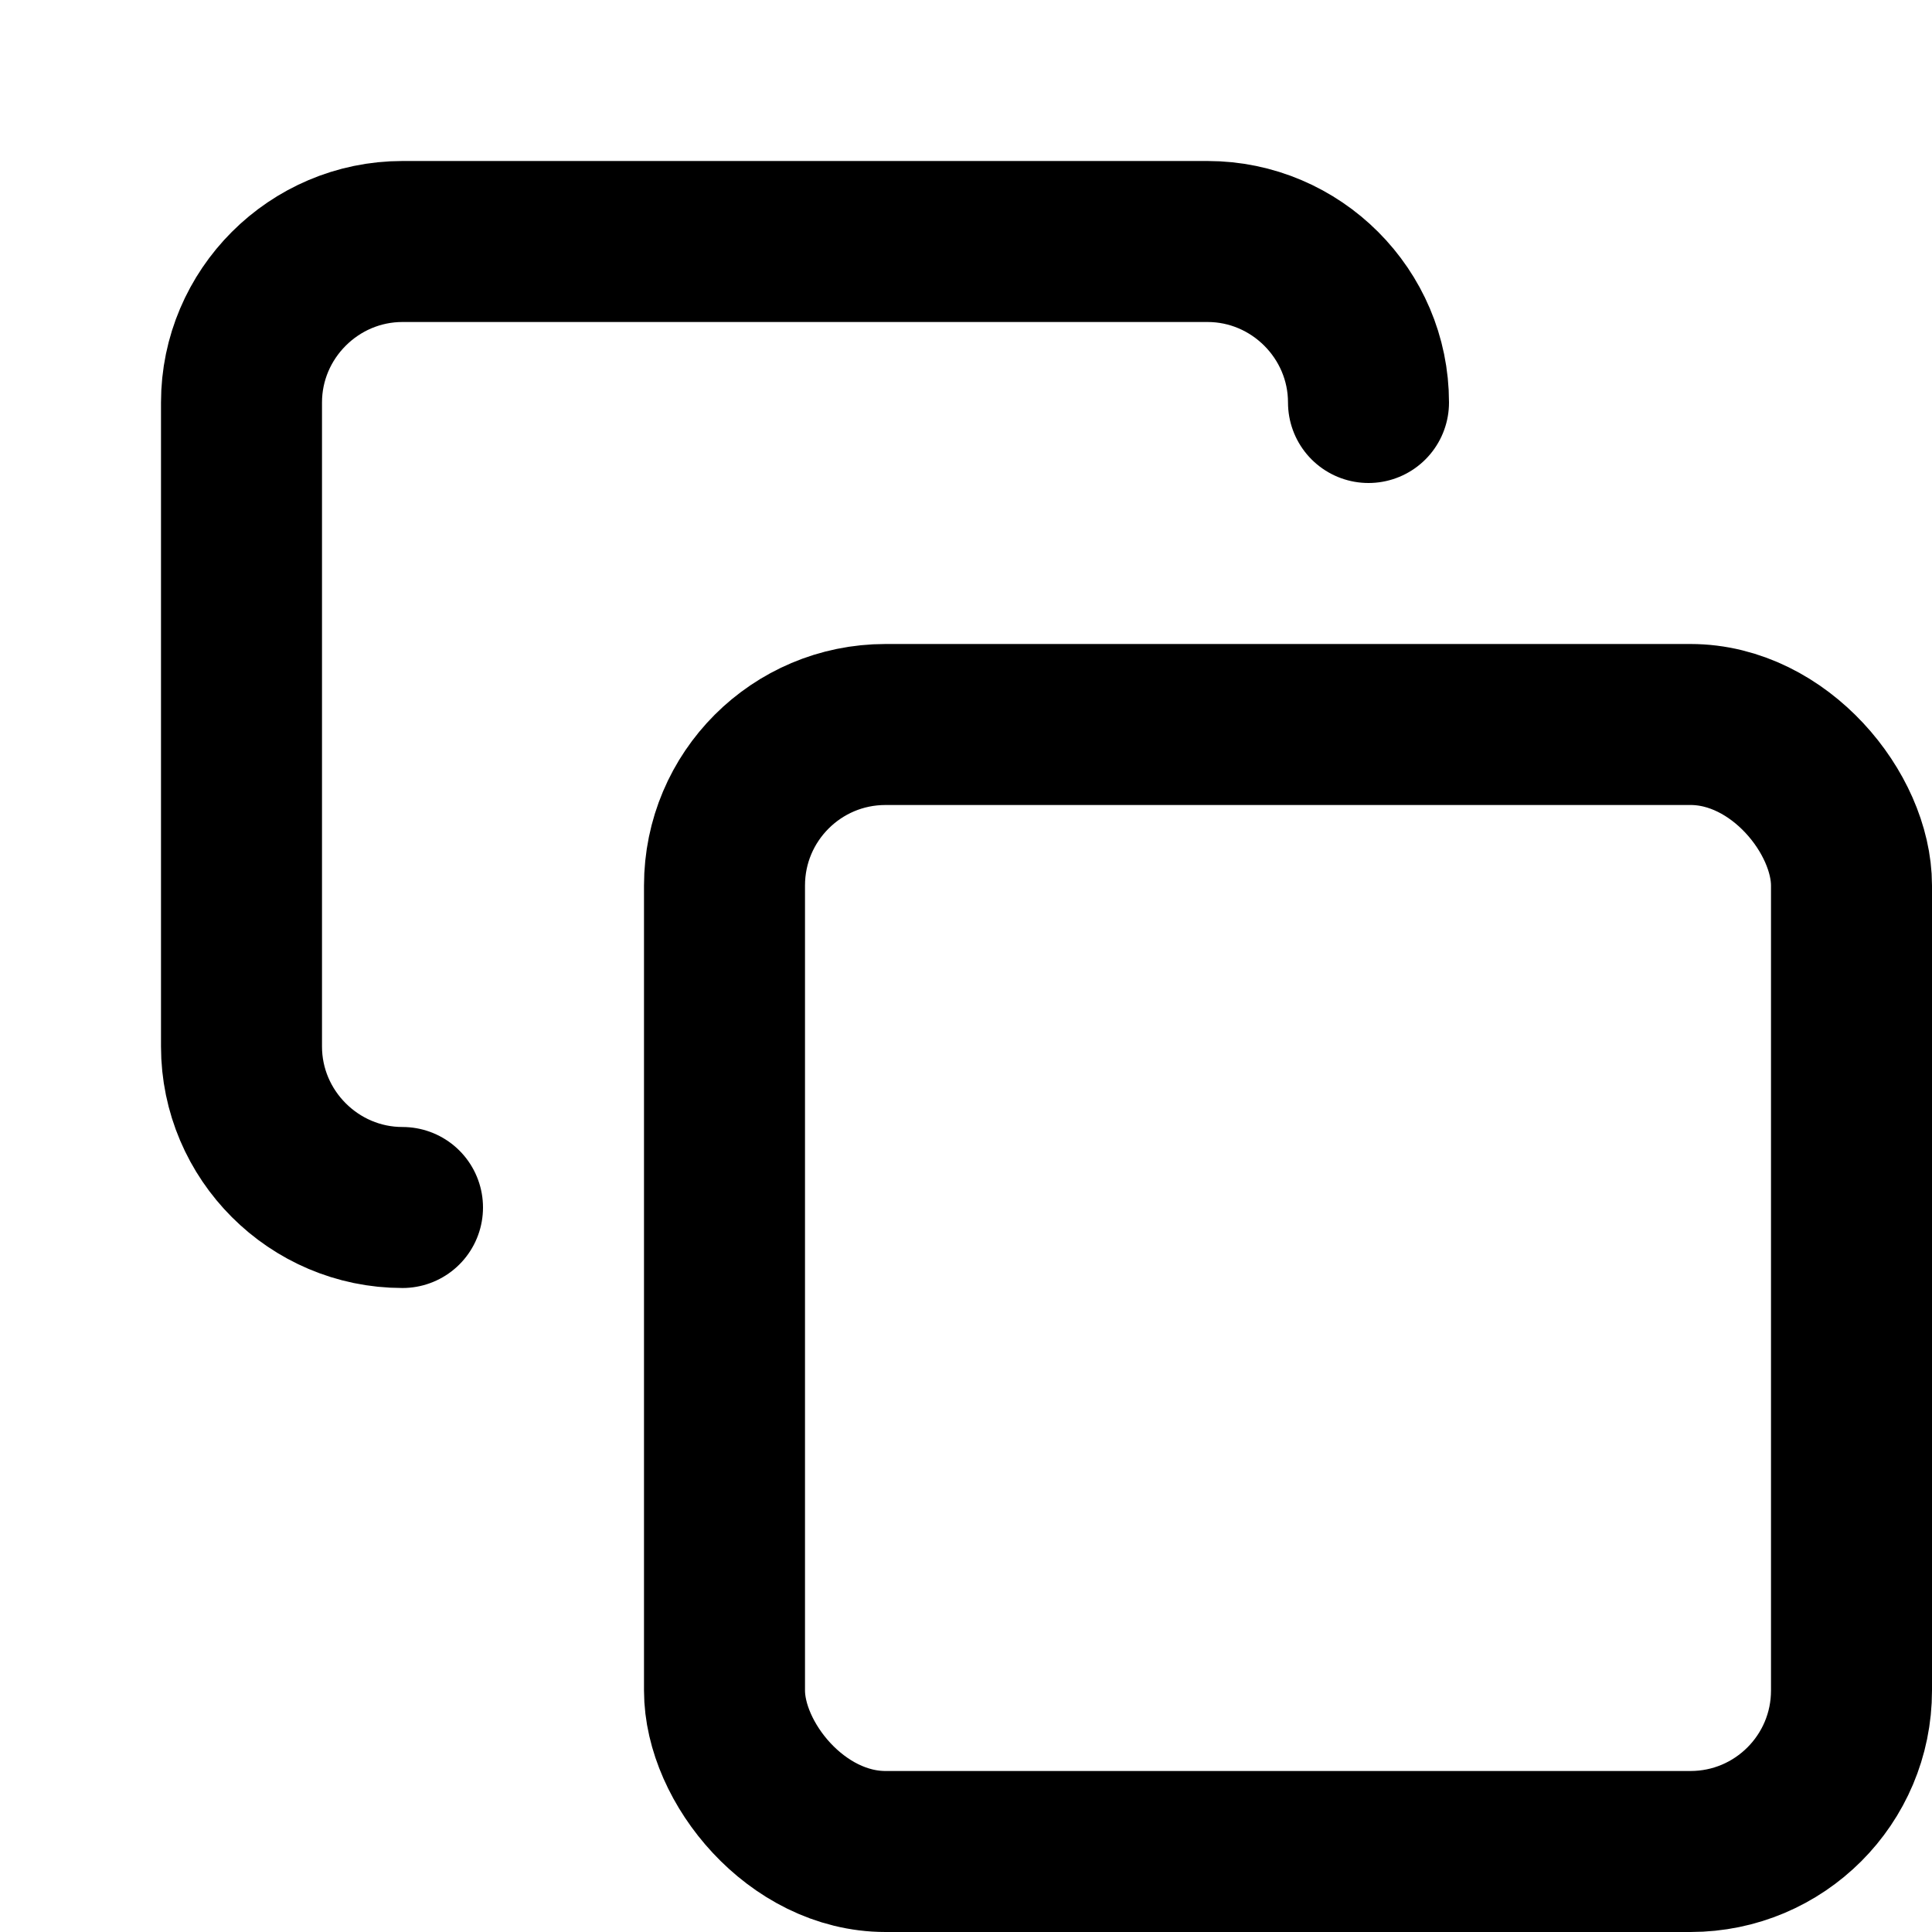 <svg xmlns="http://www.w3.org/2000/svg" width="16" height="16" viewBox="0 0 24 24" fill="none" stroke="currentColor" stroke-width="2" stroke-linecap="round" stroke-linejoin="round" class="lucide lucide-copy-icon lucide-copy"><rect width="14" height="14" x="9" y="9" rx="2" ry="2"/><path d="M5 15c-1.1 0-2-.9-2-2V5c0-1.1.9-2 2-2h10c1.1 0 2 .9 2 2"/></svg>